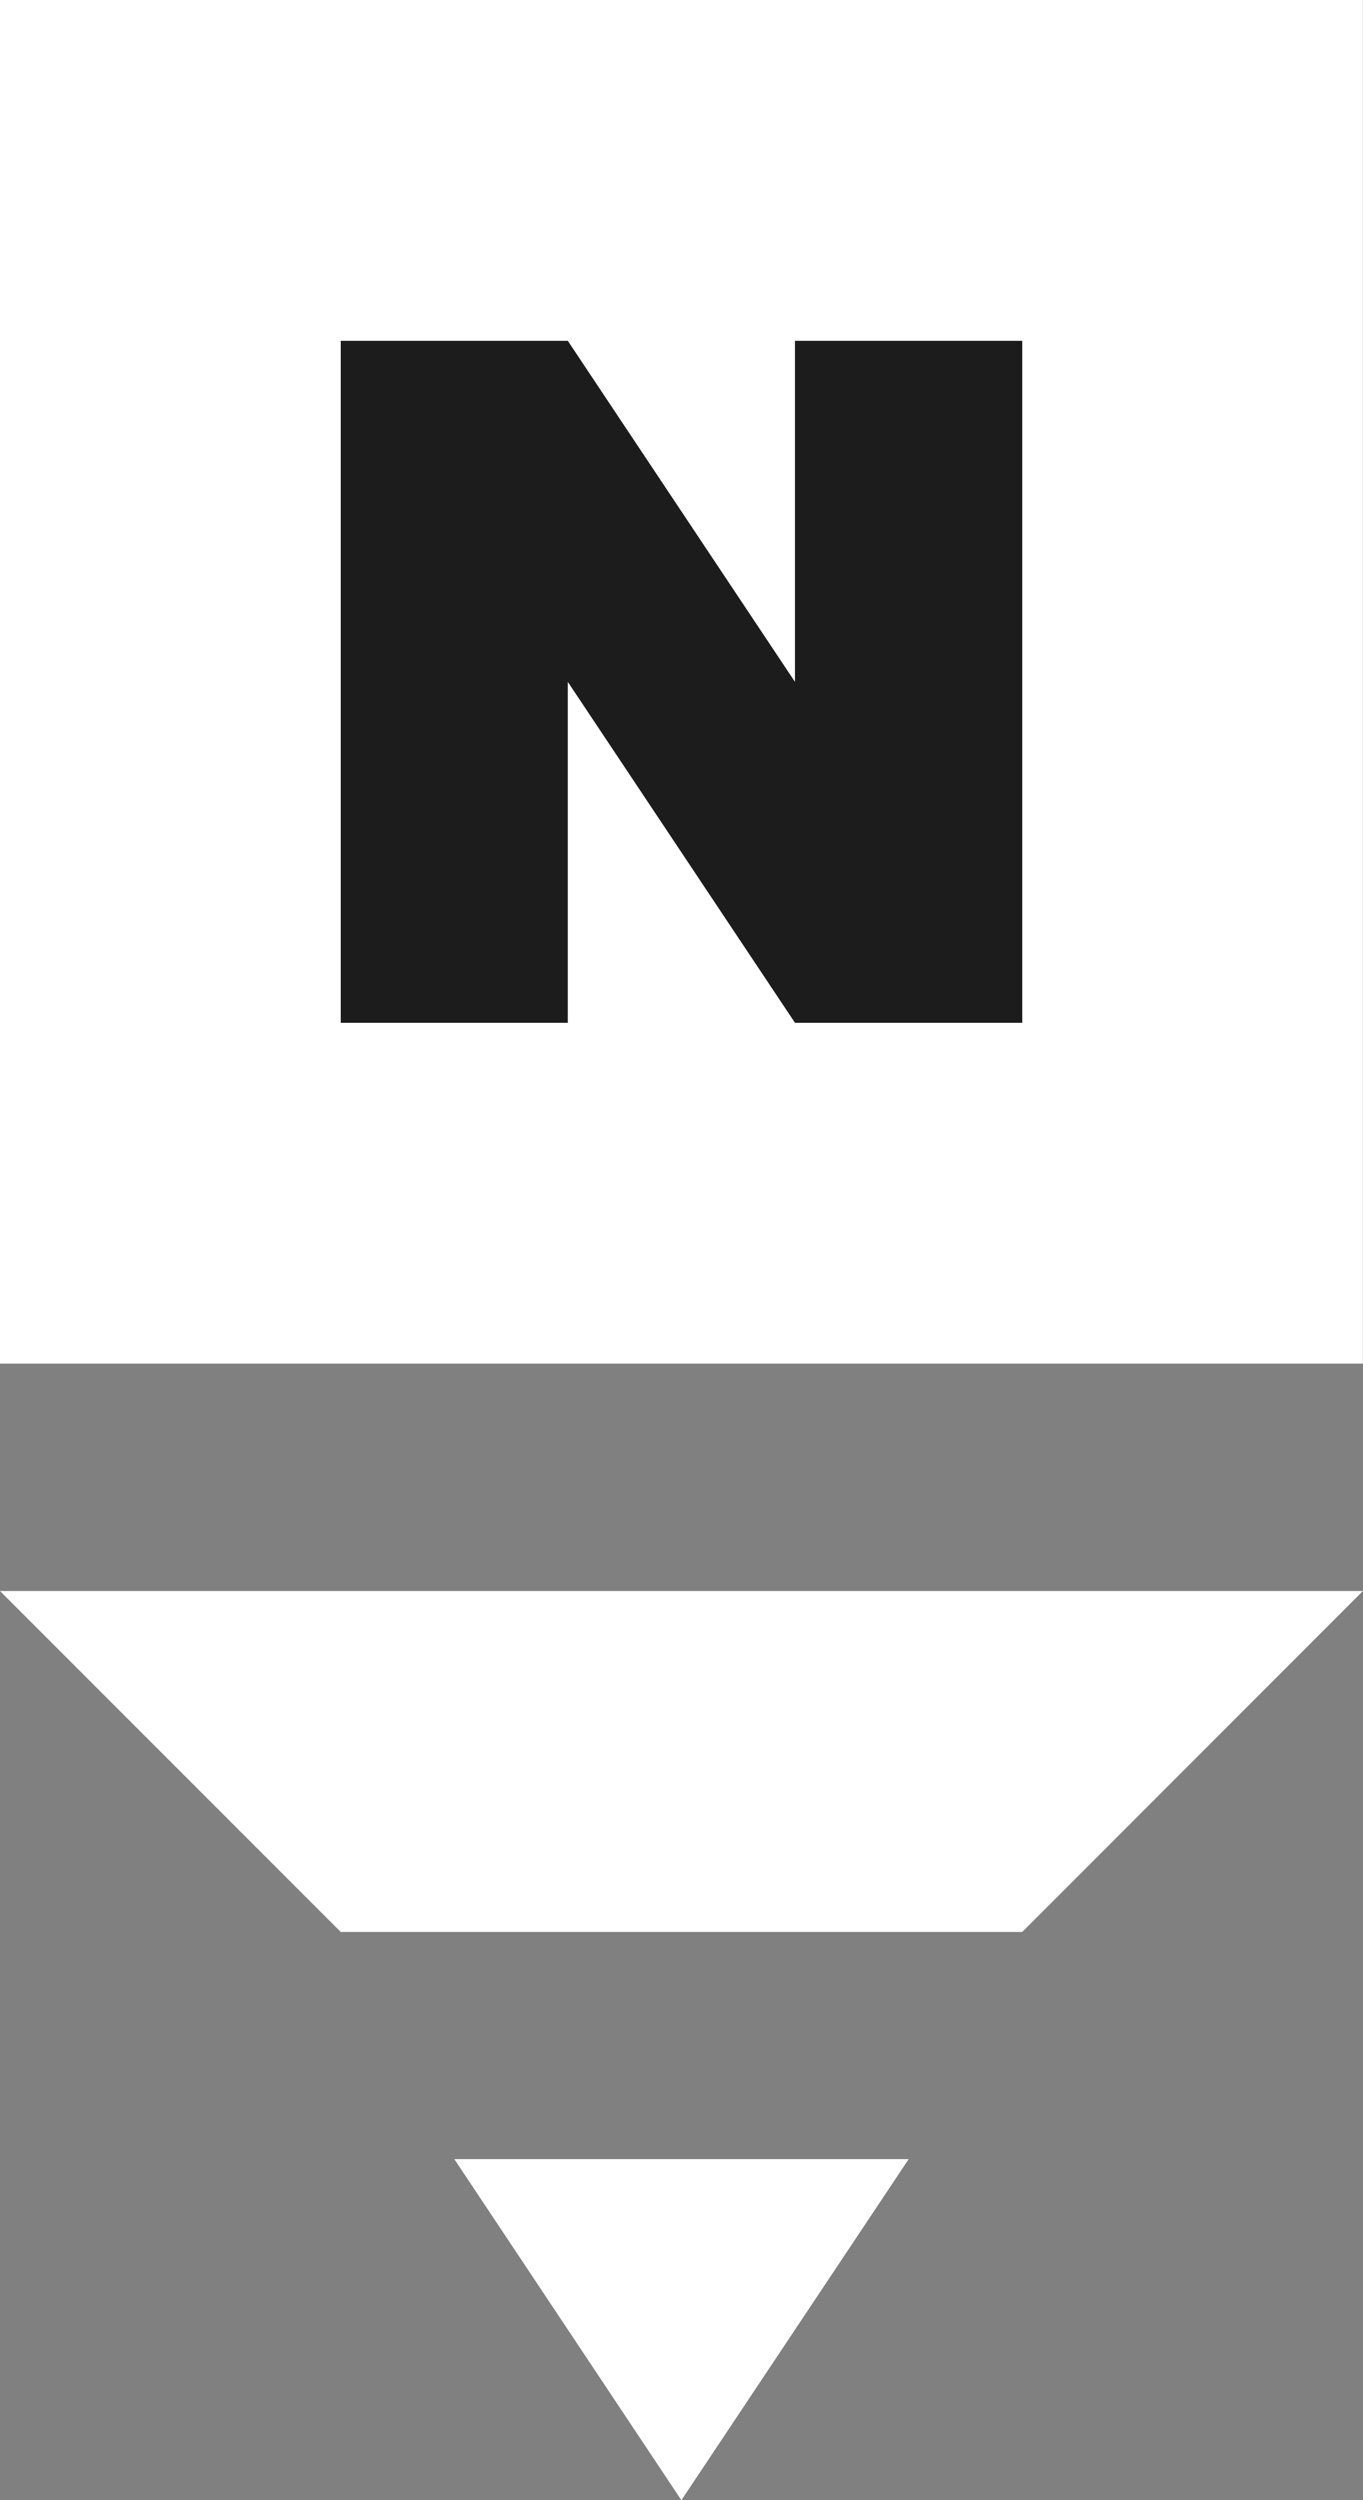<svg xmlns="http://www.w3.org/2000/svg" width="12" height="22">
    <rect width="100%" height="100%" fill="#808080" stroke="none"/>
    <path fill-rule="evenodd" fill="#FFF" d="M0 0h11.999v11.999H0V0z"/>
    <path fill-rule="evenodd" fill="#1C1C1C" d="M3 2.999V9h1.999V6l2 3H9V2.999H6.999V6l-2-3.001H3z"/>
    <path fill-rule="evenodd" fill="#FFF" d="M0 14h11.999L9 17H3l-3-3zM5.999 22 4 18.999h4L5.999 22z"/>
</svg>
